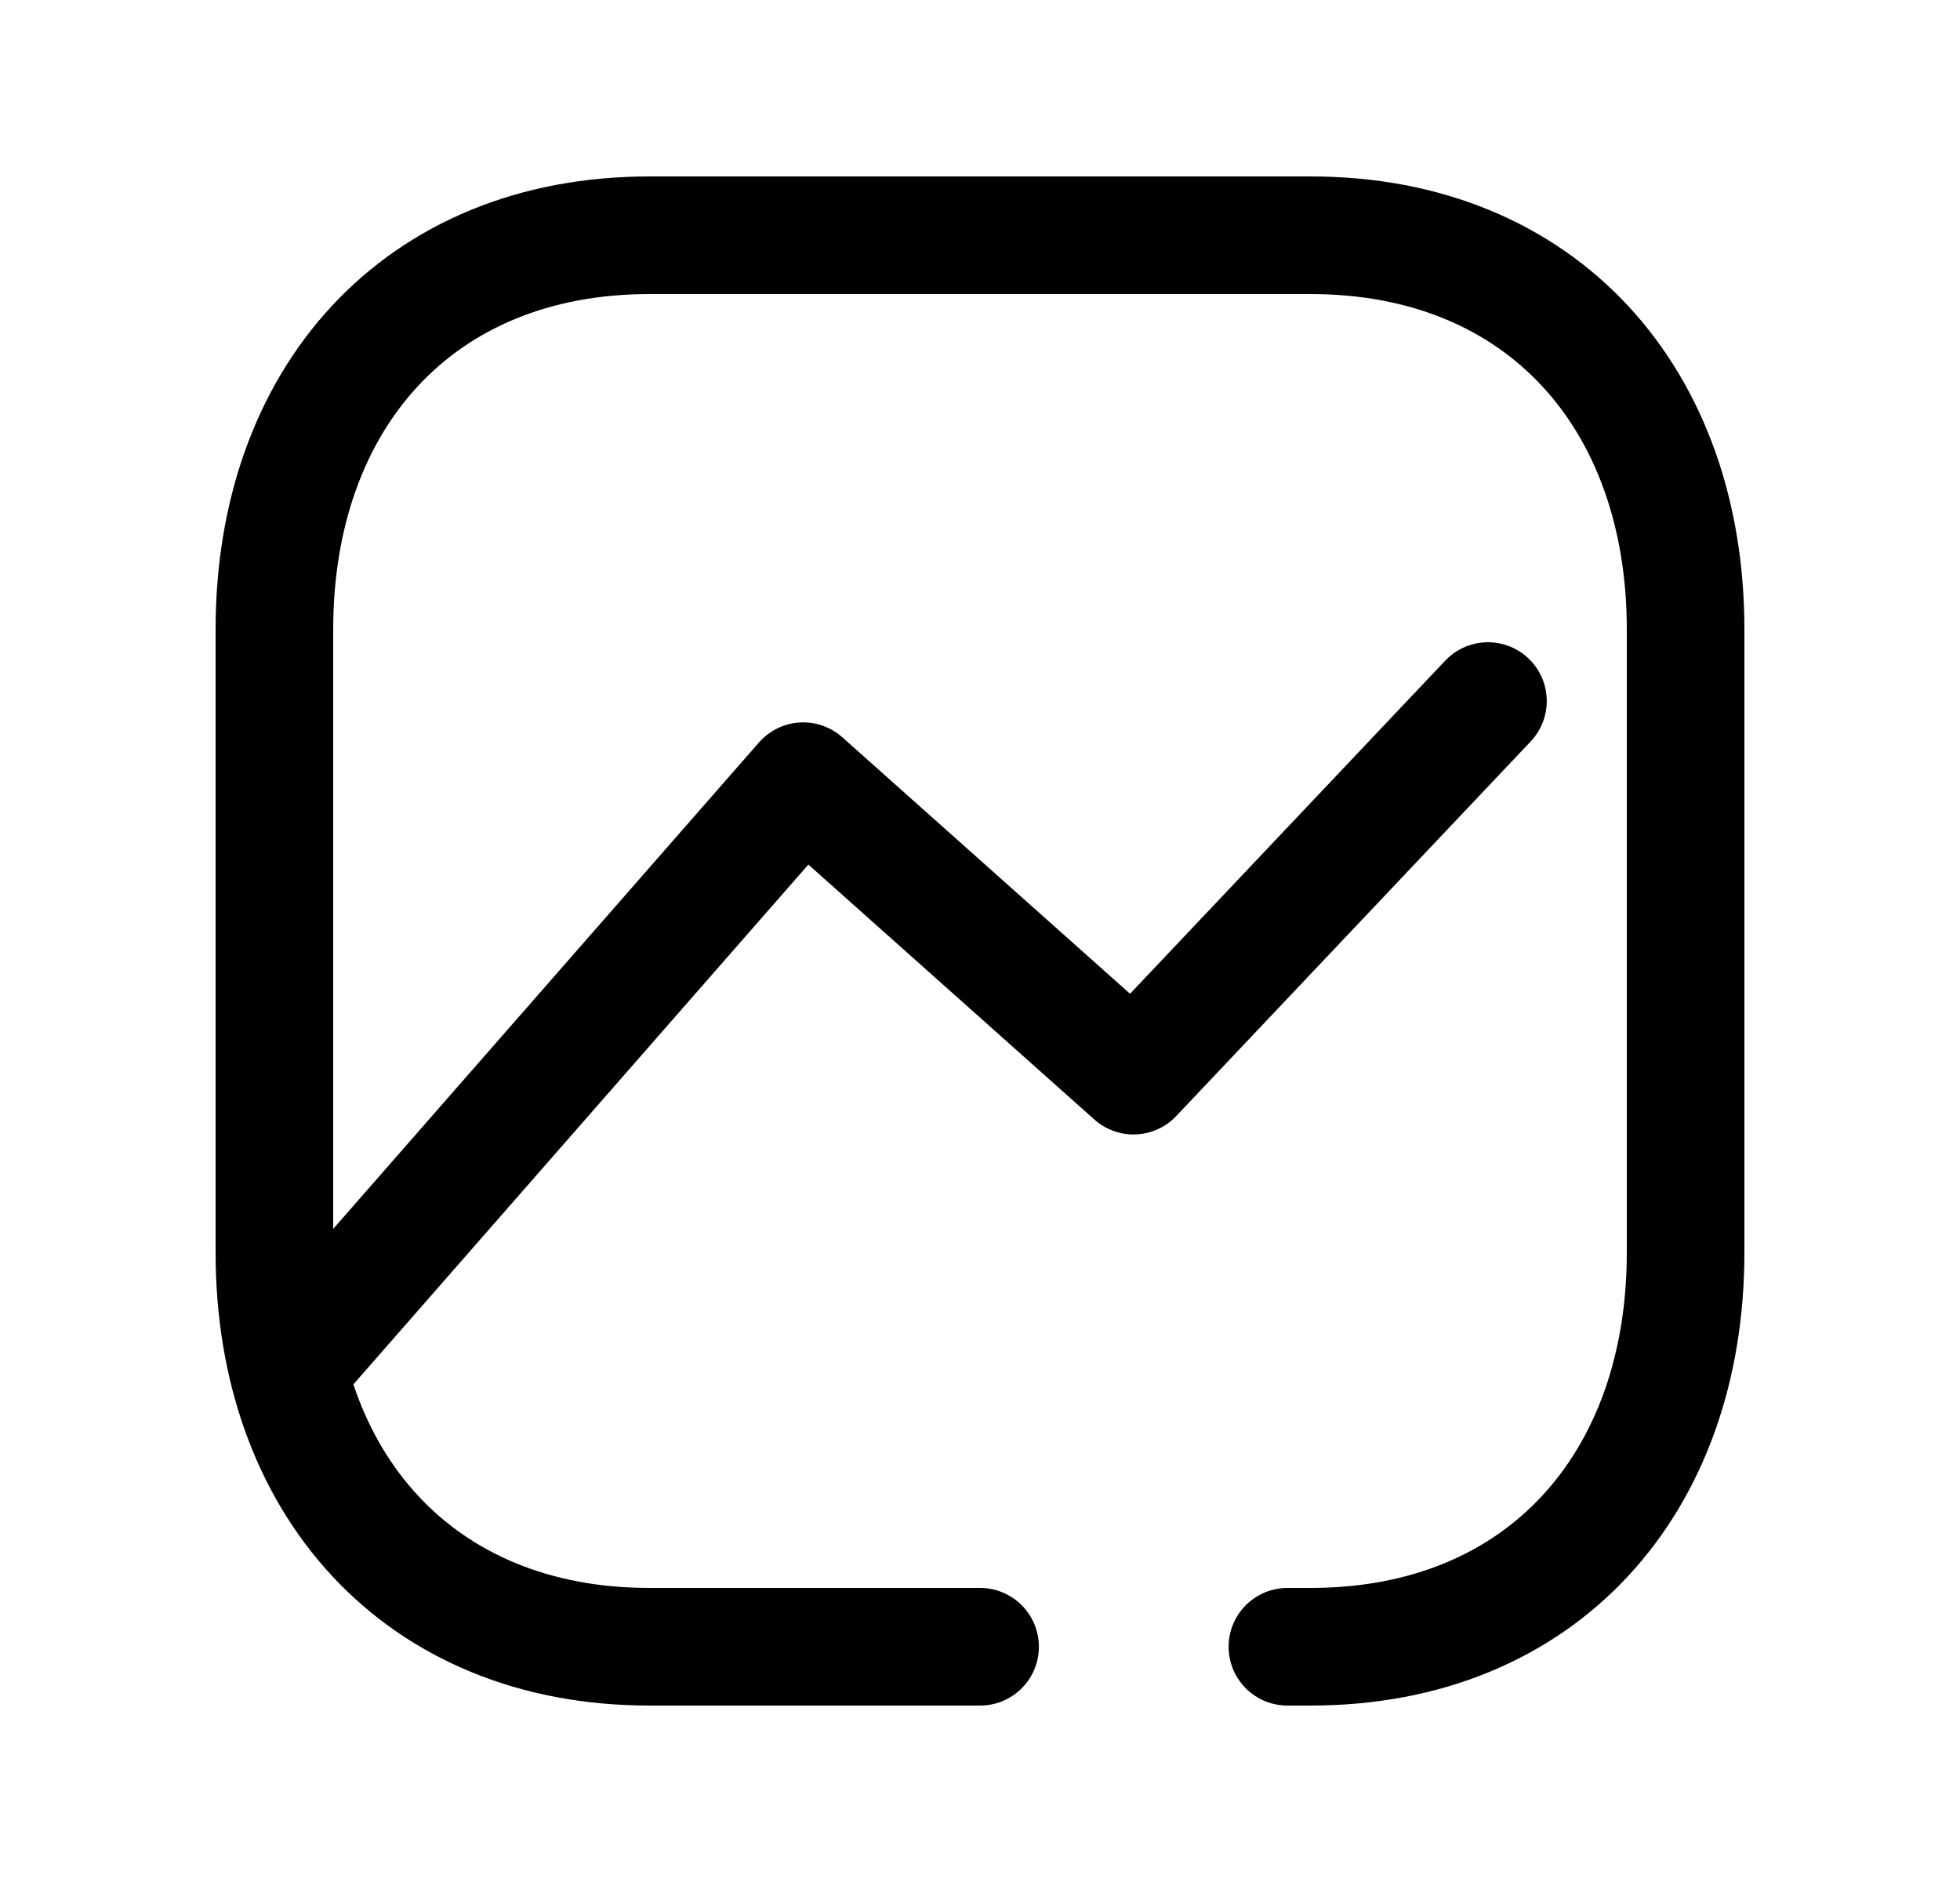 <svg width="25" height="24" viewBox="0 0 25 24" fill="none" xmlns="http://www.w3.org/2000/svg">
<path d="M3.678 17.463L10.245 9.962L14.458 13.717L18.979 8.94" stroke="black" stroke-width="1.5" stroke-linecap="round" stroke-linejoin="round"/>
<path d="M12.501 21H8.283C5.344 21 3.5 18.919 3.5 15.973V8.026C3.5 5.08 5.335 3 8.283 3H16.717C19.666 3 21.5 5.08 21.5 8.026V15.973C21.5 18.919 19.666 21 16.718 21H16.421" stroke="black" stroke-width="1.5" stroke-linecap="round" stroke-linejoin="round"/>
</svg>